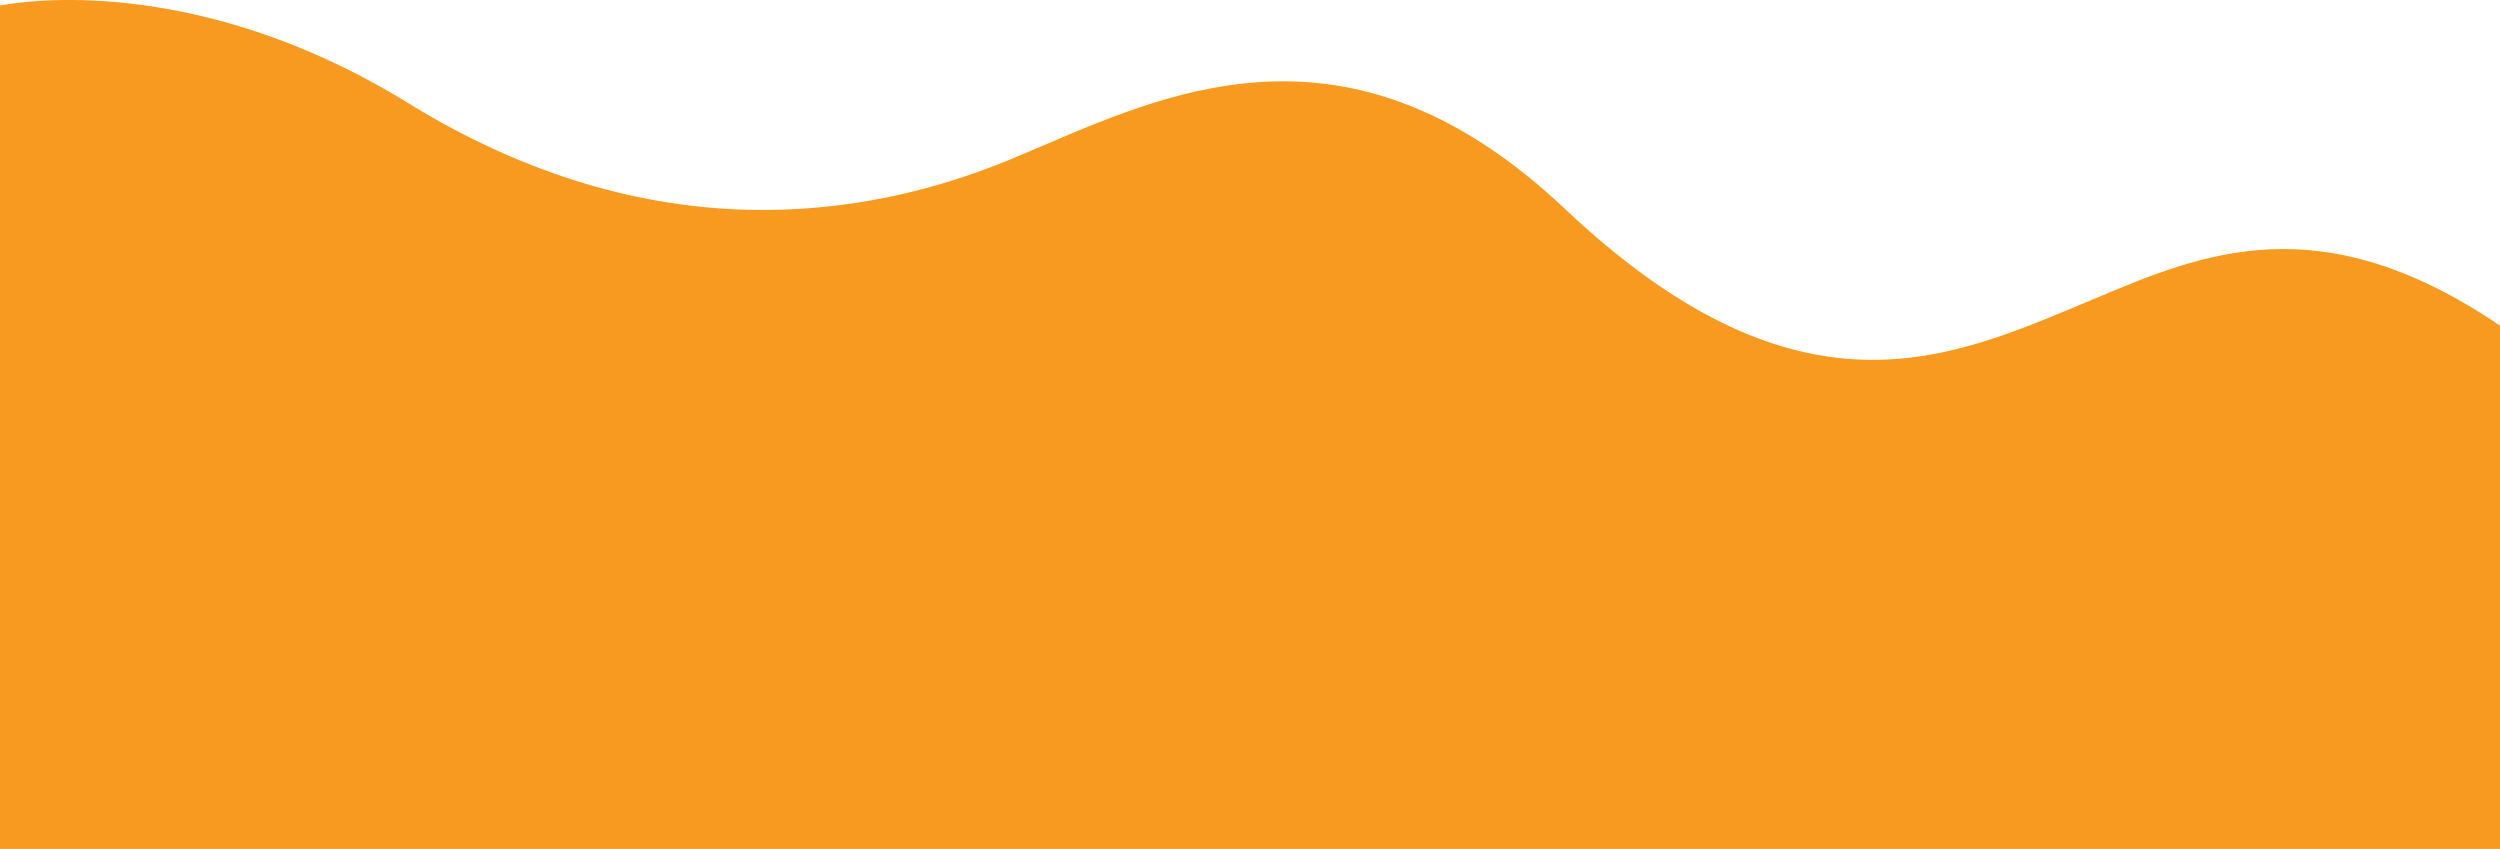 <svg width="1440" height="489" viewBox="0 0 1440 489" fill="none" xmlns="http://www.w3.org/2000/svg">
<path d="M1440 187.587C1336.31 117.225 1268.75 145.761 1205.57 172.446C1201.46 174.182 1197.37 175.91 1193.29 177.602C1117.76 208.921 1032.17 243.72 901.259 120.185C781.031 6.728 679.205 50.305 600.984 83.781C594.035 86.754 587.272 89.648 580.7 92.346C500.14 125.405 375.945 146.283 234.966 59.287C136.273 -1.615 45.806 -4.783 0 3.148L0 489H1440V187.587Z" fill="#F79A1F"/>
</svg>
